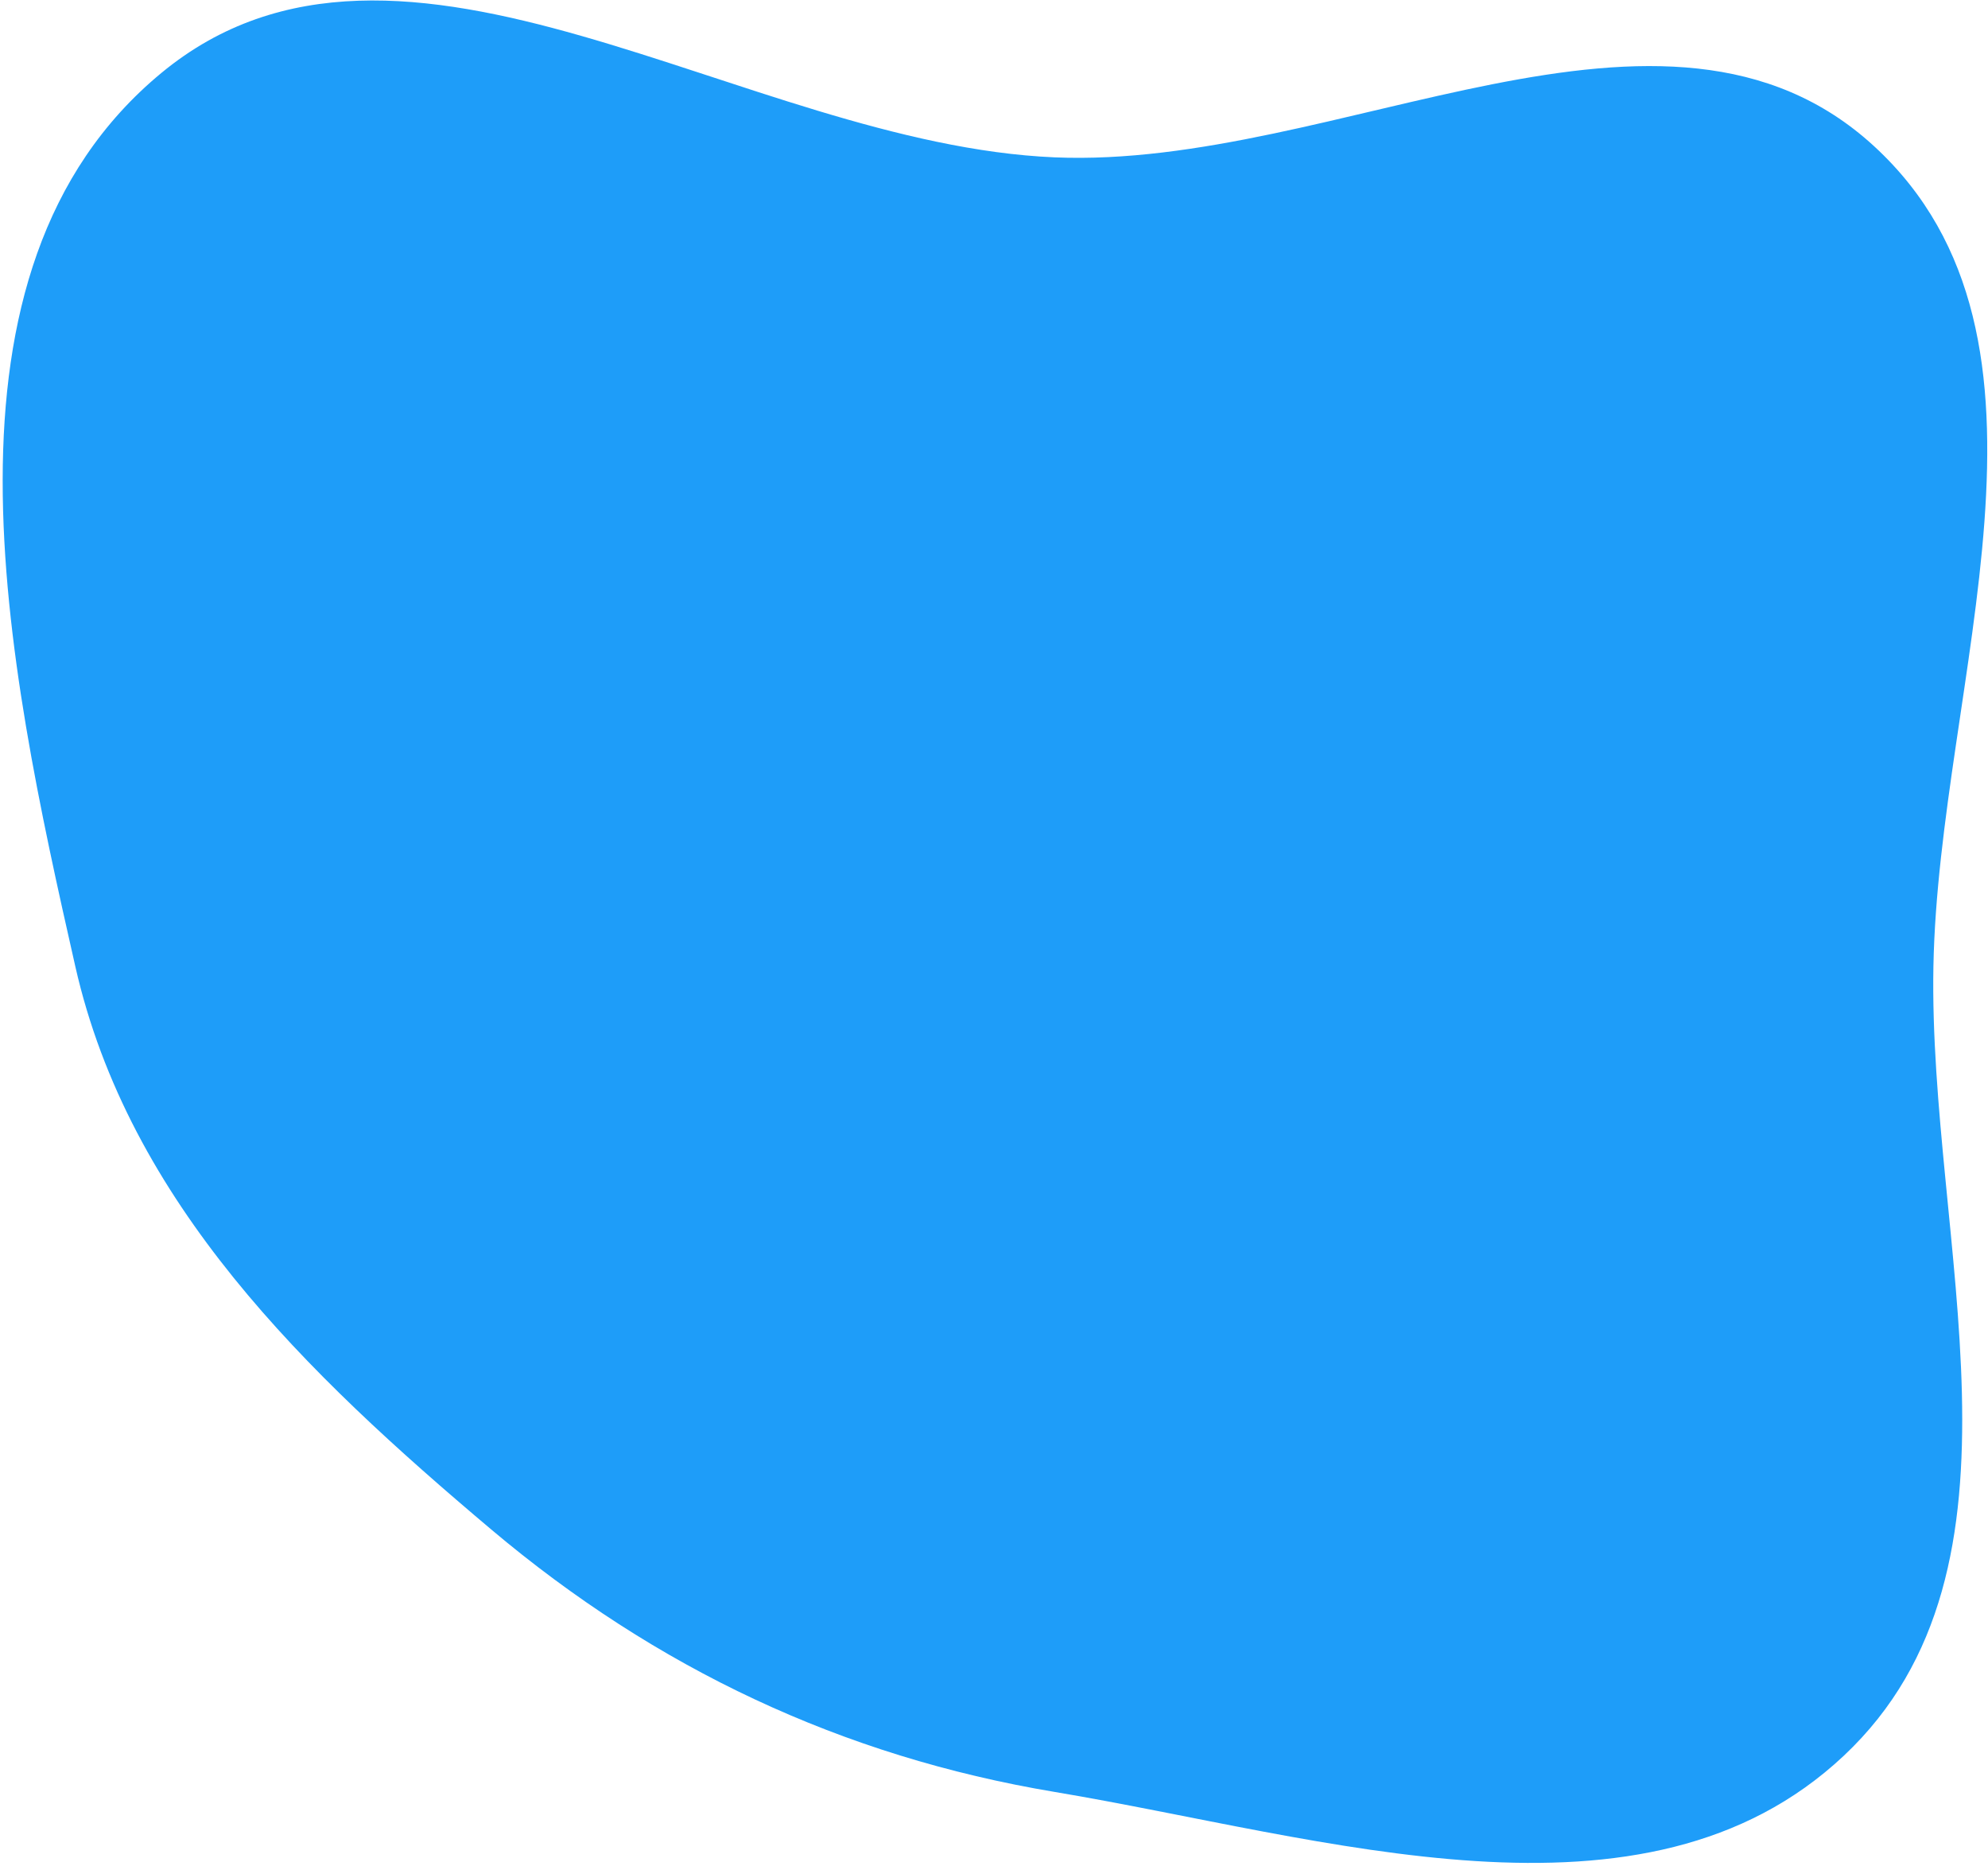<svg width="518" height="486" viewBox="0 0 518 486" fill="none" xmlns="http://www.w3.org/2000/svg">
<path fill-rule="evenodd" clip-rule="evenodd" d="M274.757 40.988C348.71 44.155 433.875 -12.004 488.347 38.114C542.956 88.359 505.18 177.511 503.778 251.705C502.423 323.418 532.709 408.27 480.425 457.372C428.42 506.213 345.123 478.556 274.757 466.79C219.432 457.539 170.905 434.598 128.018 398.444C79.682 357.697 33.582 313.361 19.613 251.705C1.713 172.696 -20.411 70.587 42.052 19C104.504 -32.578 193.834 37.522 274.757 40.988Z" fill="#1E9DF9"/>
</svg>
